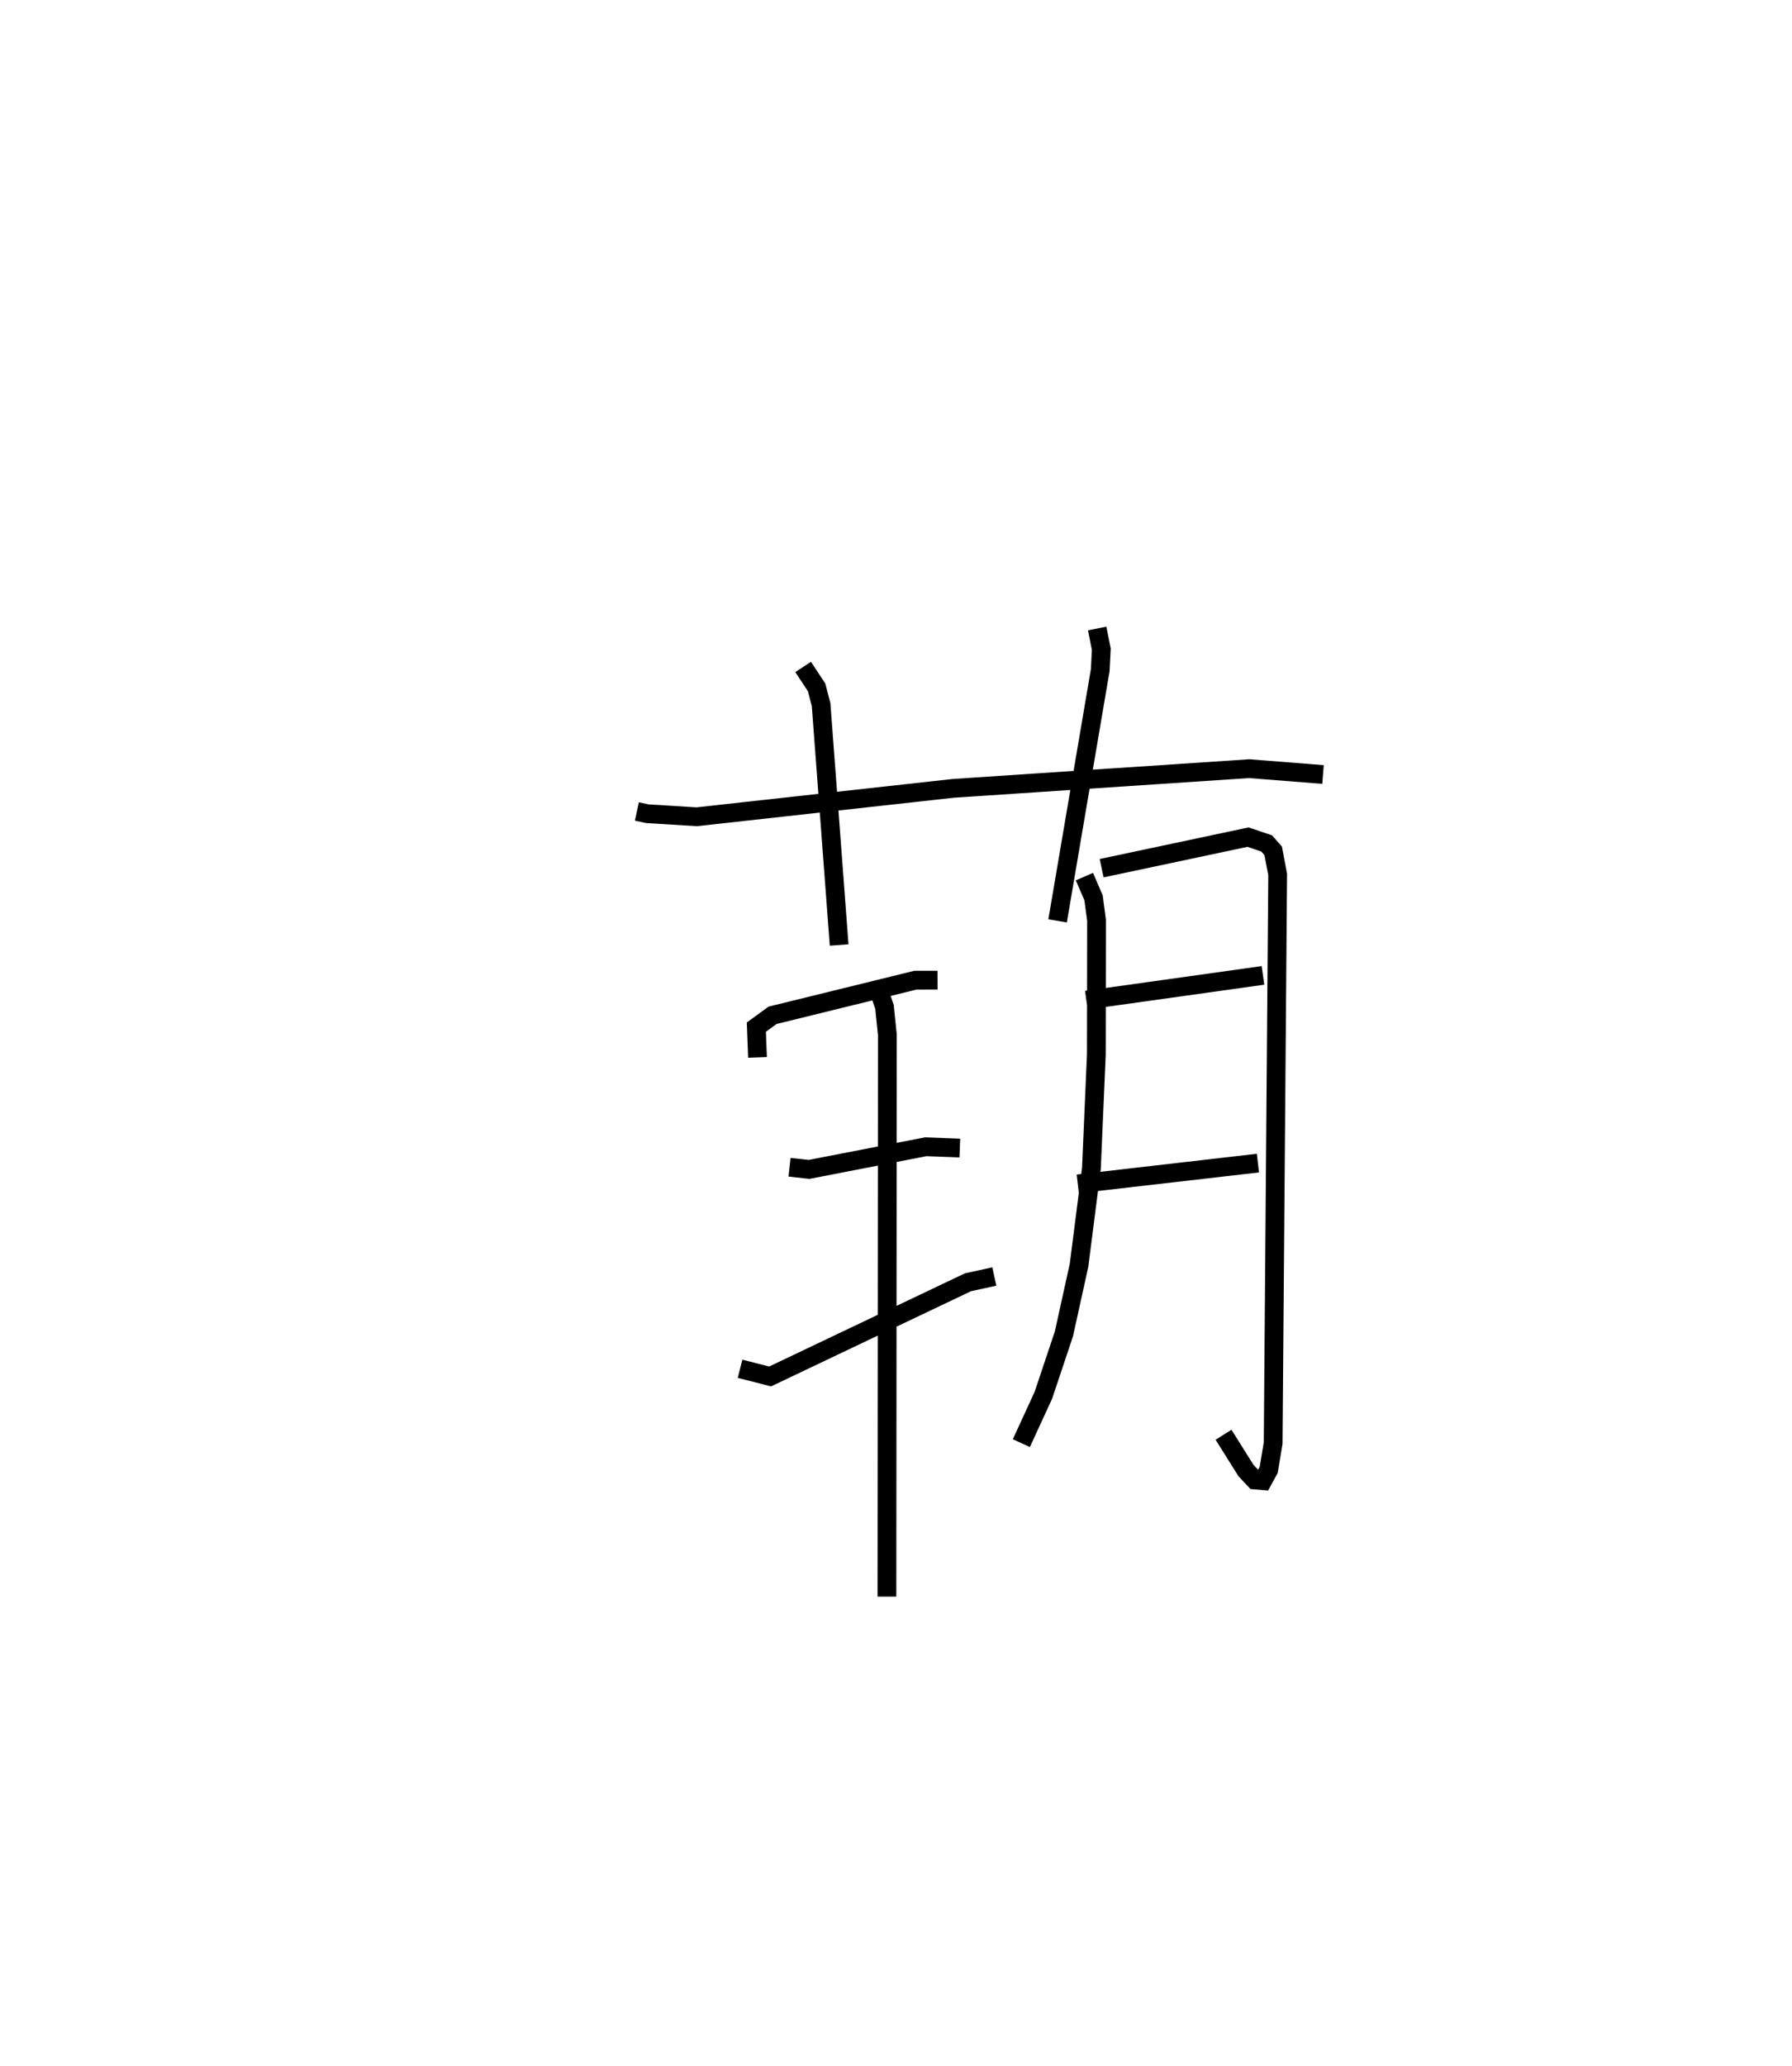 <?xml version="1.0" encoding="utf-8" ?>
<svg baseProfile="full" height="110.076" version="1.1" width="95.527" xmlns="http://www.w3.org/2000/svg" xmlns:ev="http://www.w3.org/2001/xml-events" xmlns:xlink="http://www.w3.org/1999/xlink"><defs /><rect fill="white" height="110.076" width="95.527" x="0" y="0" /><path d="M25,25 m0.0,0.0 m8.951,18.238 l0.56,0.121 2.63,0.162 l13.663,-1.513 15.785,-1.05 l3.938,0.311 m-27.713,-5.731 l0.718,1.091 0.239,0.922 l0.961,12.802 m13.756,-16.864 l0.22,1.105 -0.057,1.113 l-2.273,13.361 m-15.997,7.275 l-0.061,-1.614 0.863,-0.629 l7.618,-1.872 1.176,-0.002 m-7.888,9.971 l1.041,0.114 6.218,-1.206 l1.818,0.069 m-11.715,11.76 l1.601,0.41 10.546,-5.018 l1.407,-0.308 m-6.206,-15.392 l0.351,1.027 0.153,1.486 l-0.023,29.936 m10.527,-38.365 l0.488,1.131 0.159,1.192 l-0.01,7.137 -0.263,6.084 l-0.661,5.167 -0.805,3.653 l-1.095,3.271 -1.174,2.552 m4.28,-30.636 l7.802,-1.655 0.995,0.336 l0.347,0.394 0.239,1.259 l-0.24,30.299 -0.238,1.43 l-0.315,0.574 -0.422,-0.037 l-0.474,-0.504 -1.196,-1.907 m-7.314,-23.157 l9.416,-1.32 m-9.873,11.109 l9.604,-1.107 " fill="none" stroke="black" stroke-width="1" /></svg>